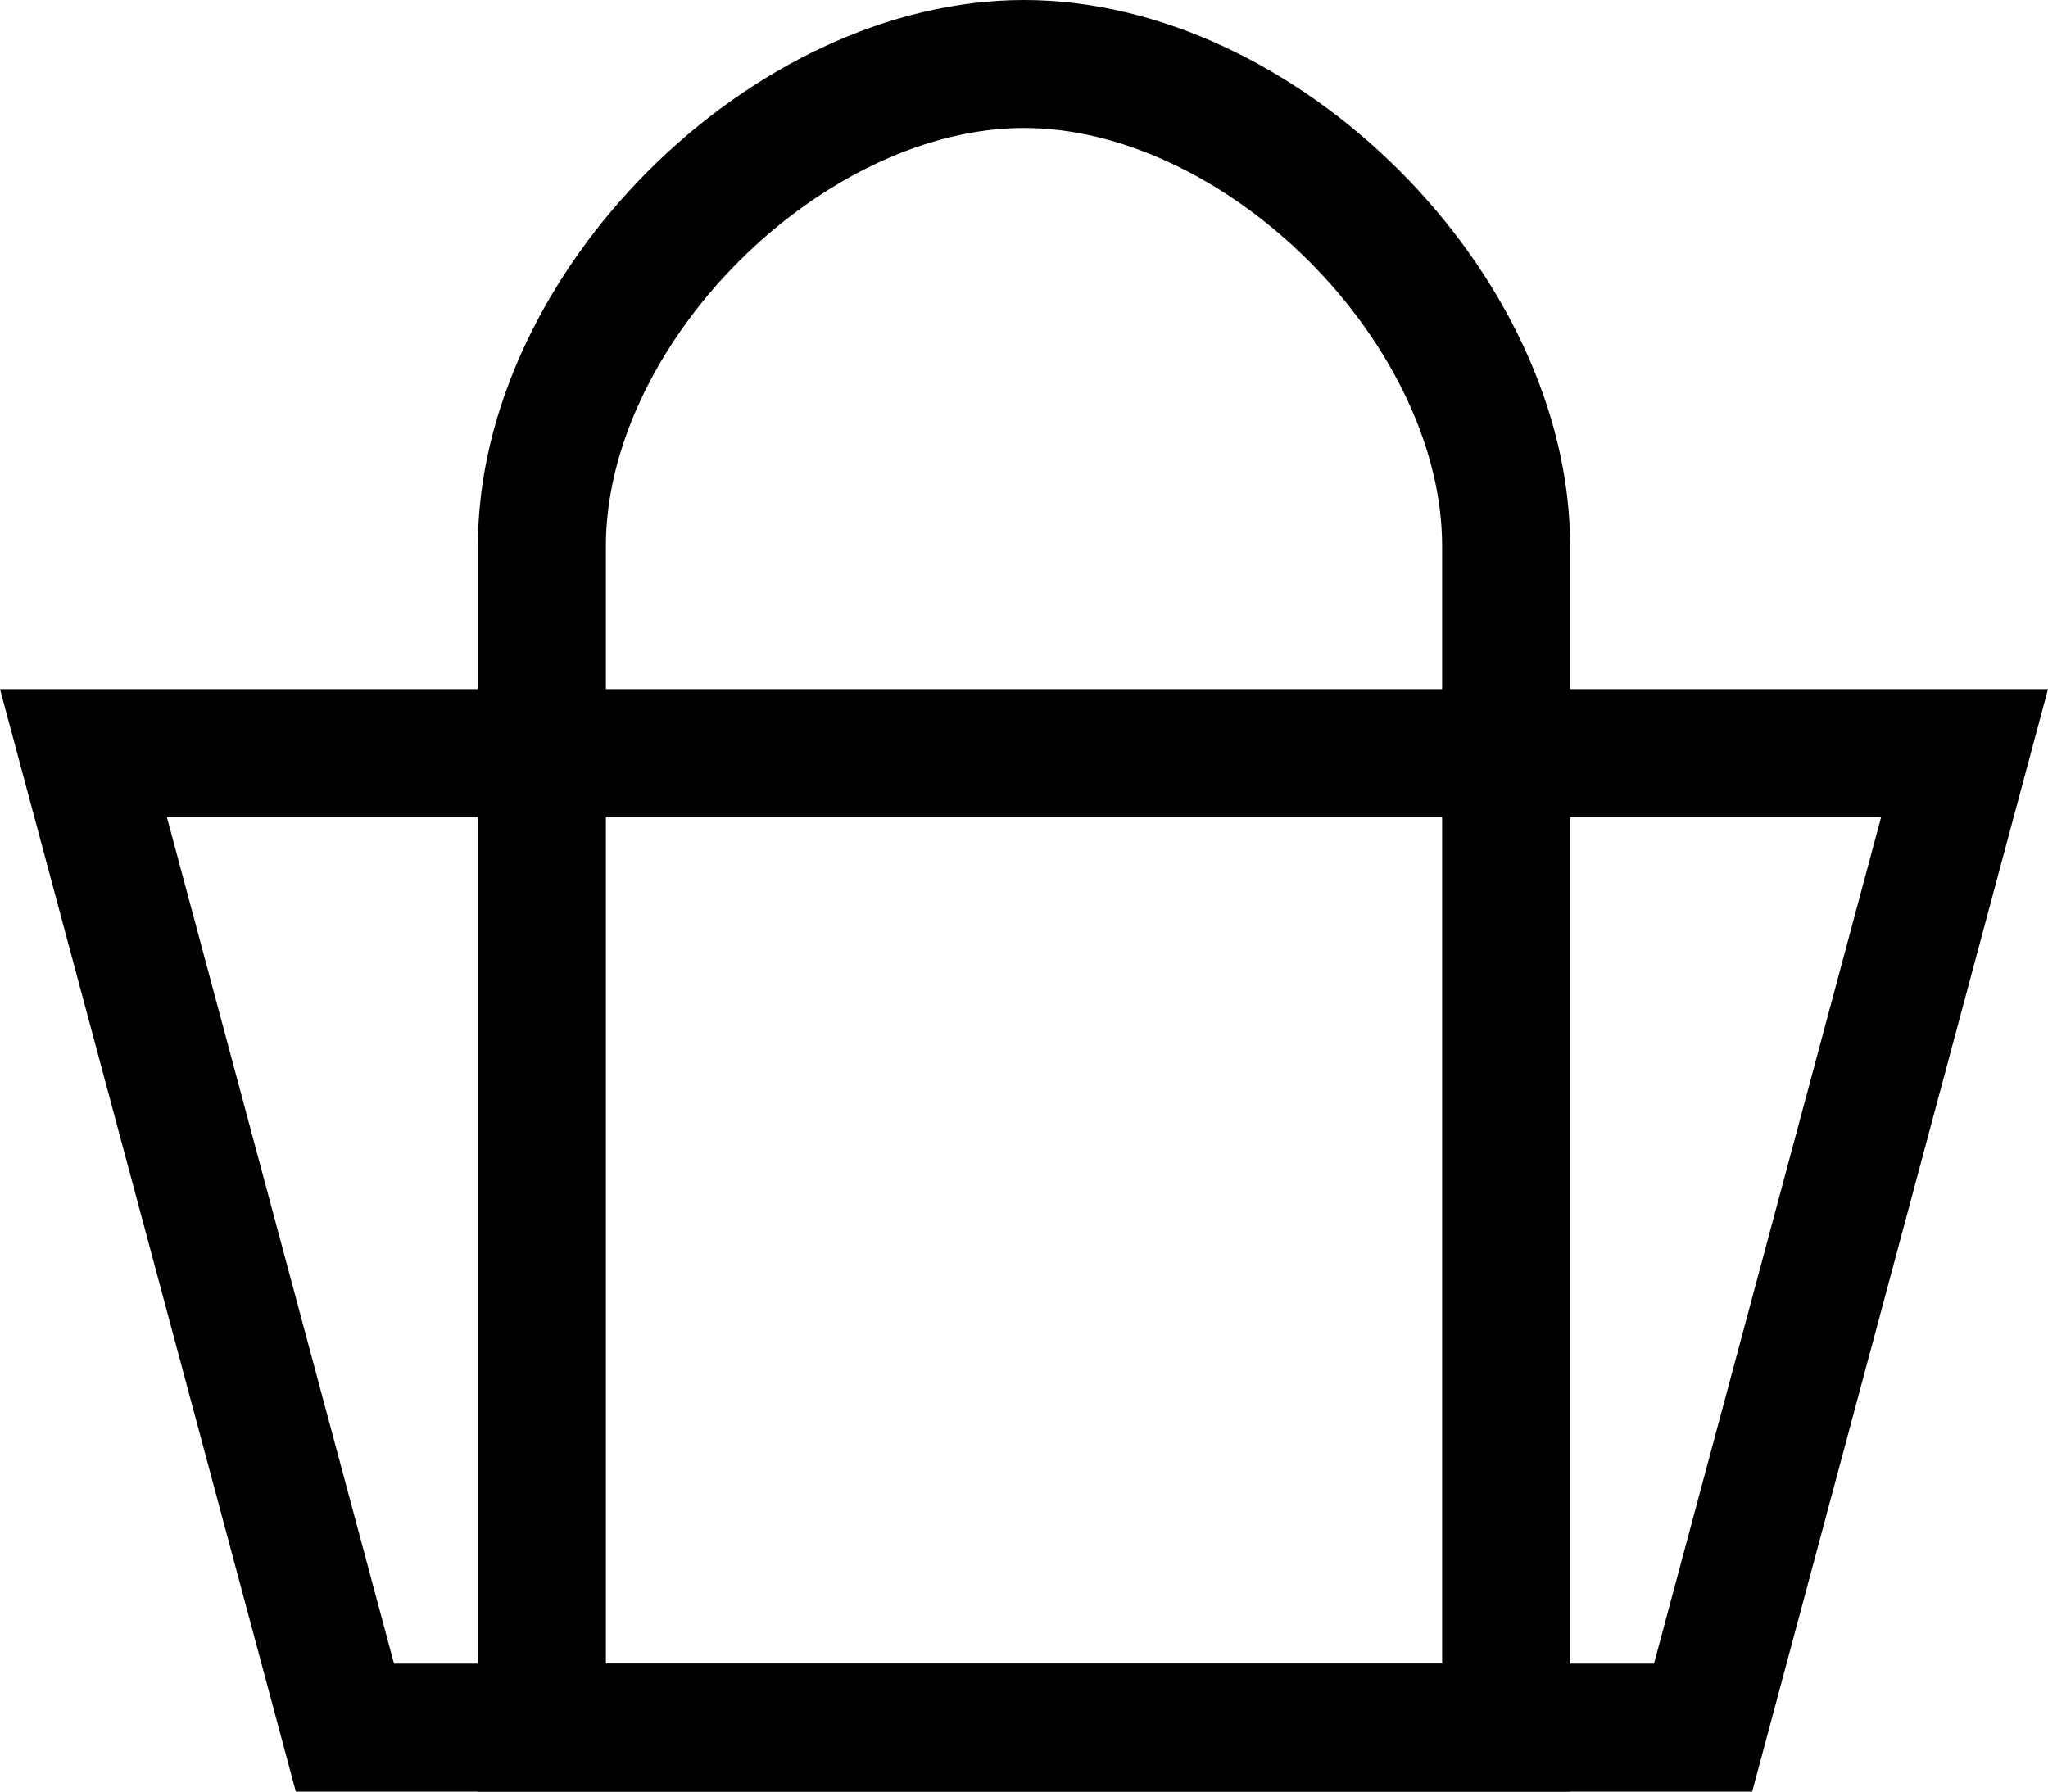 <svg xmlns="http://www.w3.org/2000/svg" width="32" height="28" viewBox="0 0 32 28"><defs><clipPath id="afg0a"><path fill="#fff" d="M7.467 8.533C7.467 4.267 11.733 0 16 0c4.267 0 8.533 4.267 8.533 8.533V28H7.467z"/></clipPath><clipPath id="afg0b"><path fill="#fff" d="M0 10.77h32L27.378 28H4.622z"/></clipPath></defs><g><g><g/><g><g><path fill="none" stroke="#000" stroke-miterlimit="50" stroke-width="4" d="M7.467 8.533C7.467 4.267 11.733 0 16 0v0c4.267 0 8.533 4.267 8.533 8.533V28H7.467v0z" clip-path="url(&quot;#afg0a&quot;)"/></g><g><path fill="none" stroke="#000" stroke-miterlimit="50" stroke-width="4" d="M0 10.77v0h32v0L27.378 28v0H4.622v0z" clip-path="url(&quot;#afg0b&quot;)"/></g></g></g></g></svg>